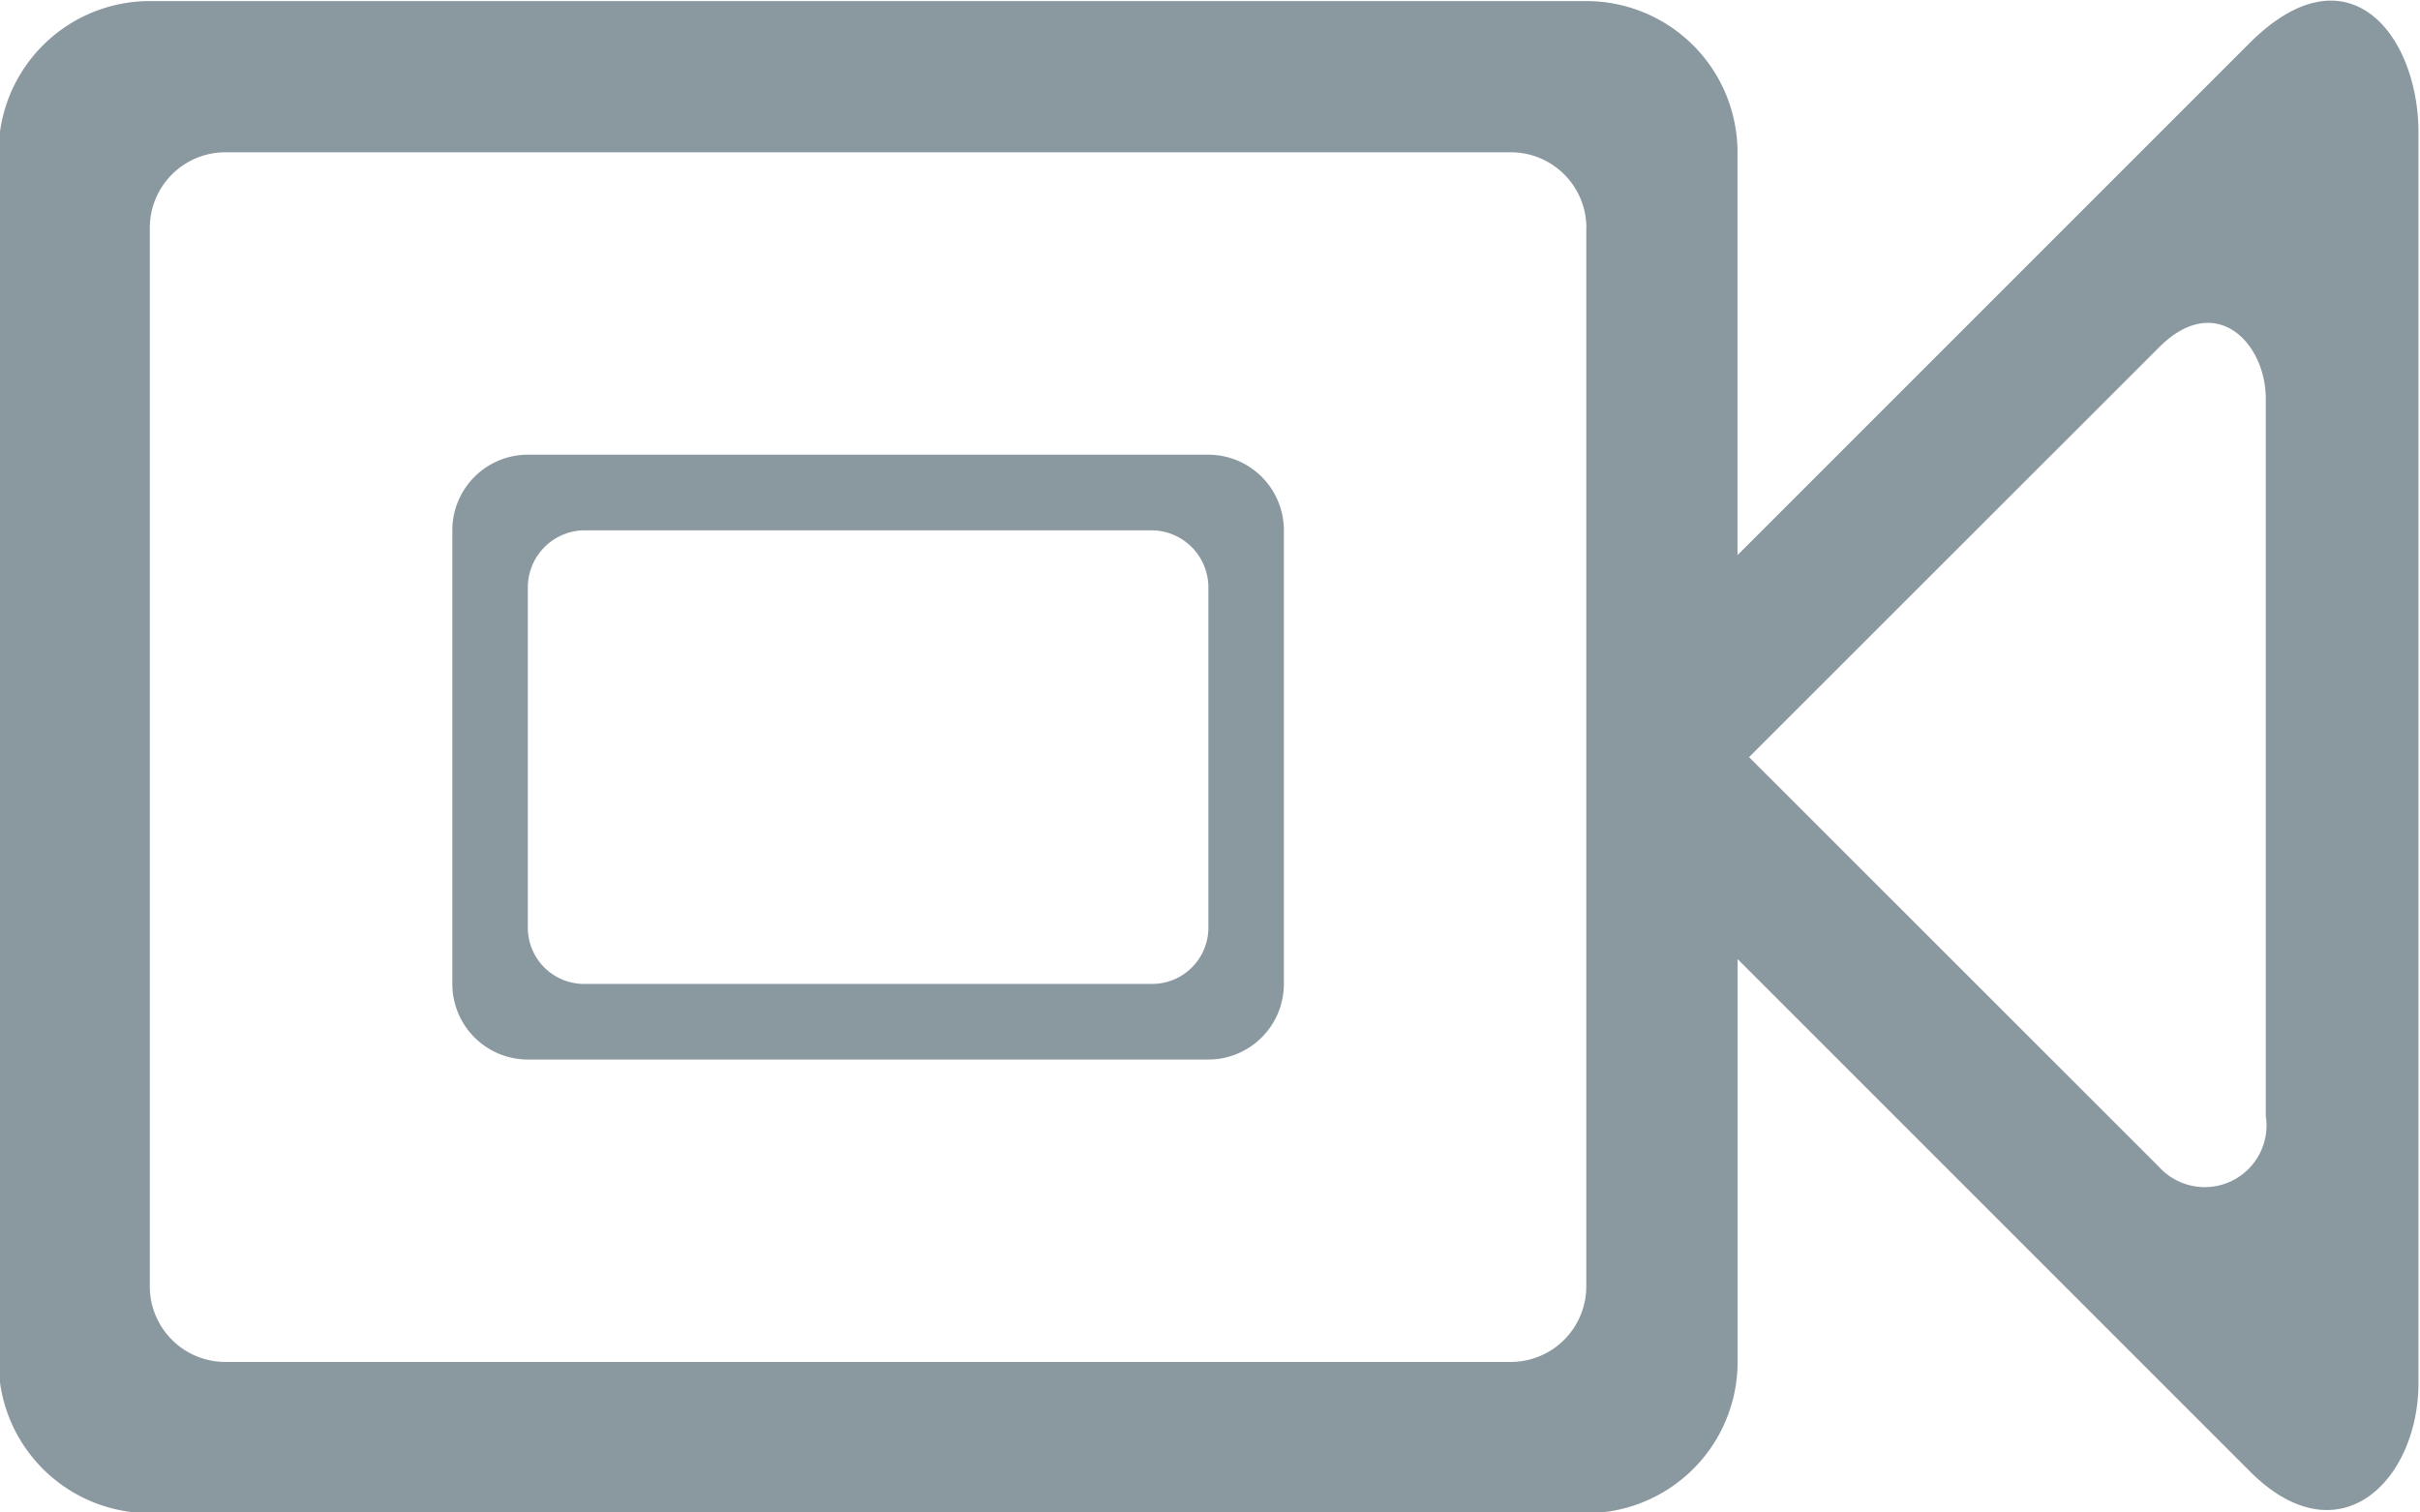 <svg xmlns="http://www.w3.org/2000/svg" width="22.406" height="14" viewBox="0 0 22.406 14">
<defs>
    <style>
      .cls-1 {
        fill: #8a98a0;
        fill-rule: evenodd;
      }
    </style>
  </defs>
  <path id="Video_copy" data-name="Video copy" class="cls-1" d="M254.641,1826.59l-4.74-4.74v3.73a1.4,1.4,0,0,1-1.4,1.4H235.2a1.4,1.4,0,0,1-1.4-1.4v-11.2a1.4,1.4,0,0,1,1.4-1.4h13.3a1.4,1.4,0,0,1,1.4,1.4v3.73l4.74-4.74c0.912-.91,1.565-0.08,1.565.83v11.57C256.206,1826.68,255.467,1827.42,254.641,1826.59Zm-6.14-11.51a0.7,0.7,0,0,0-.7-0.7H235.9a0.7,0.7,0,0,0-.7.7v9.8a0.7,0.7,0,0,0,.7.7h11.9a0.7,0.7,0,0,0,.7-0.7v-9.8Zm6.29,1.58c0-.52-0.468-1-0.992-0.47l-3.792,3.79,3.792,3.79a0.572,0.572,0,0,0,.992-0.47v-6.64Zm-9.79,6.12h-6.3a0.7,0.7,0,0,1-.7-0.7v-4.2a0.7,0.7,0,0,1,.7-0.7H245a0.7,0.7,0,0,1,.7.7v4.2A0.7,0.7,0,0,1,245,1822.78Zm0-4.37a0.529,0.529,0,0,0-.525-0.53h-5.251a0.529,0.529,0,0,0-.525.53v3.15a0.521,0.521,0,0,0,.525.52h5.251a0.521,0.521,0,0,0,.525-0.52v-3.15Z" transform="translate(-233.813 -1812.97)"/>
</svg>
